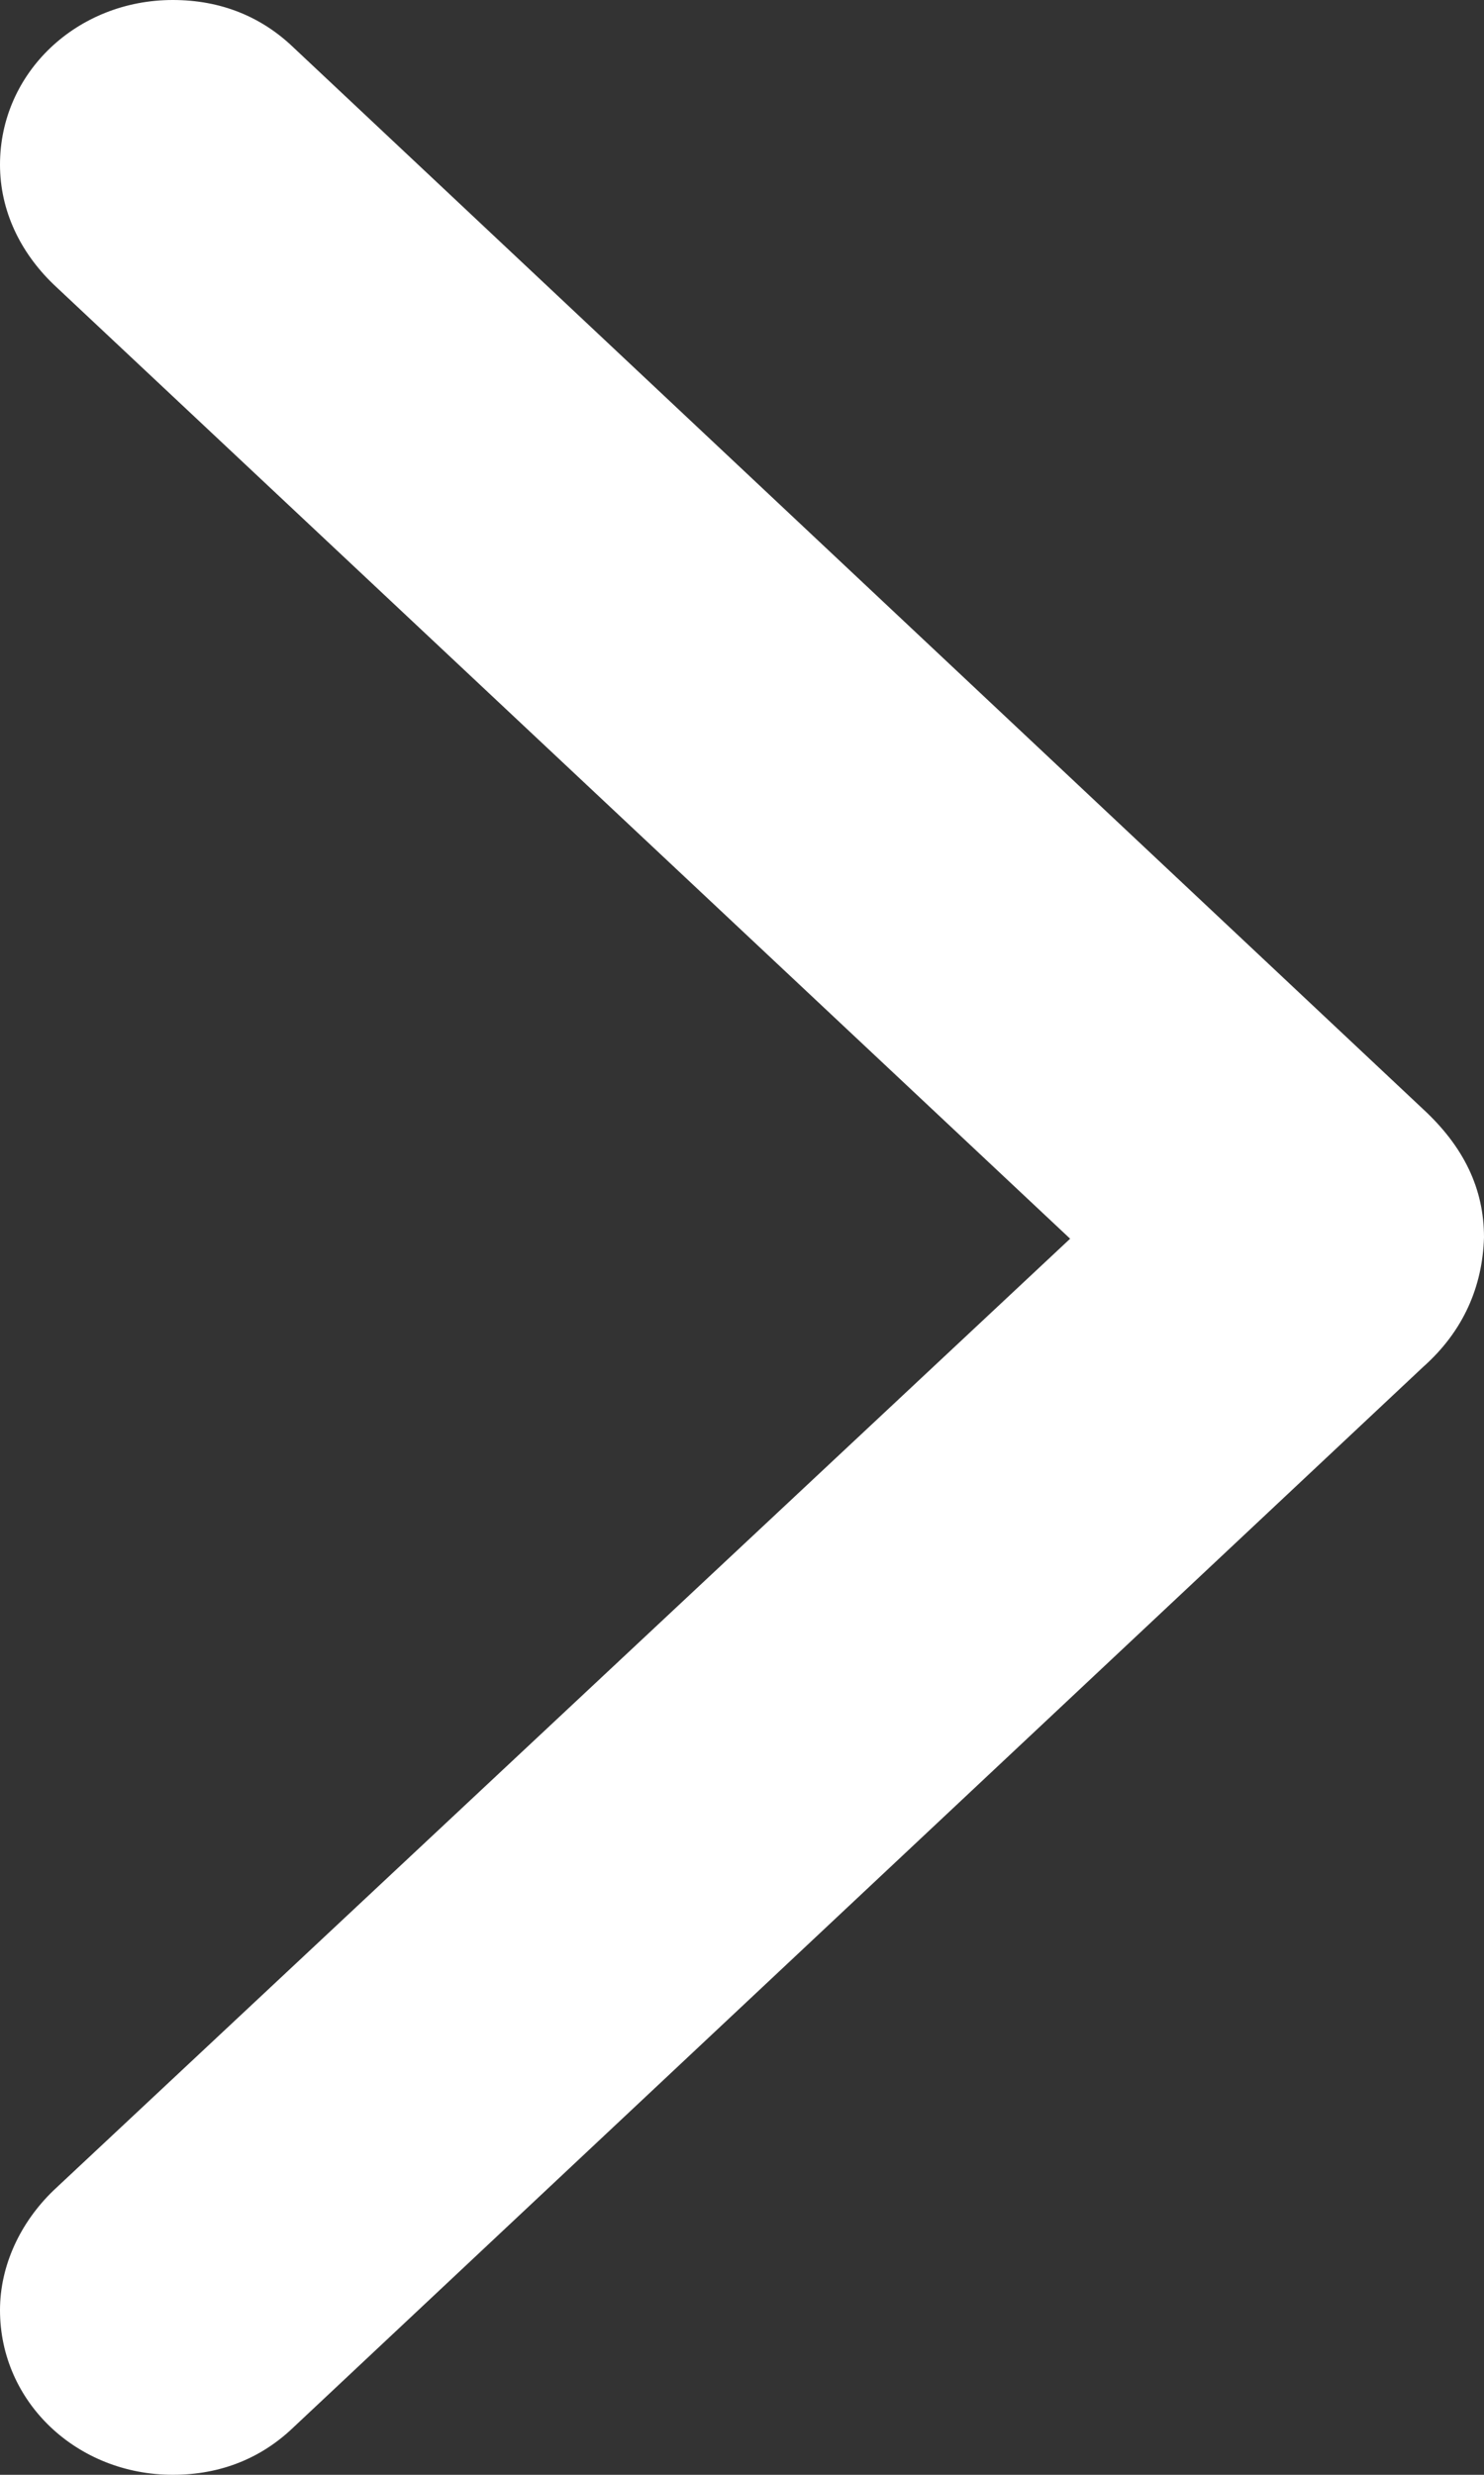 <svg width="9" height="15" viewBox="0 0 9 15" fill="none" xmlns="http://www.w3.org/2000/svg">
<rect x="0" y="0" width="9" height="15" fill="#333333" stroke="none"/>
<path d="M1.779 0.287C1.585 0.101 1.339 0 1.048 0C0.467 0 0 0.44 0 0.998C0 1.277 0.123 1.53 0.326 1.725L6.49 7.508L0.326 13.275C0.123 13.47 0 13.732 0 14.002C0 14.56 0.467 15 1.048 15C1.339 15 1.585 14.899 1.779 14.713L8.63 8.286C8.877 8.067 8.991 7.796 9 7.5C9 7.204 8.877 6.95 8.63 6.722L1.779 0.287Z" fill="white"/>
</svg>
